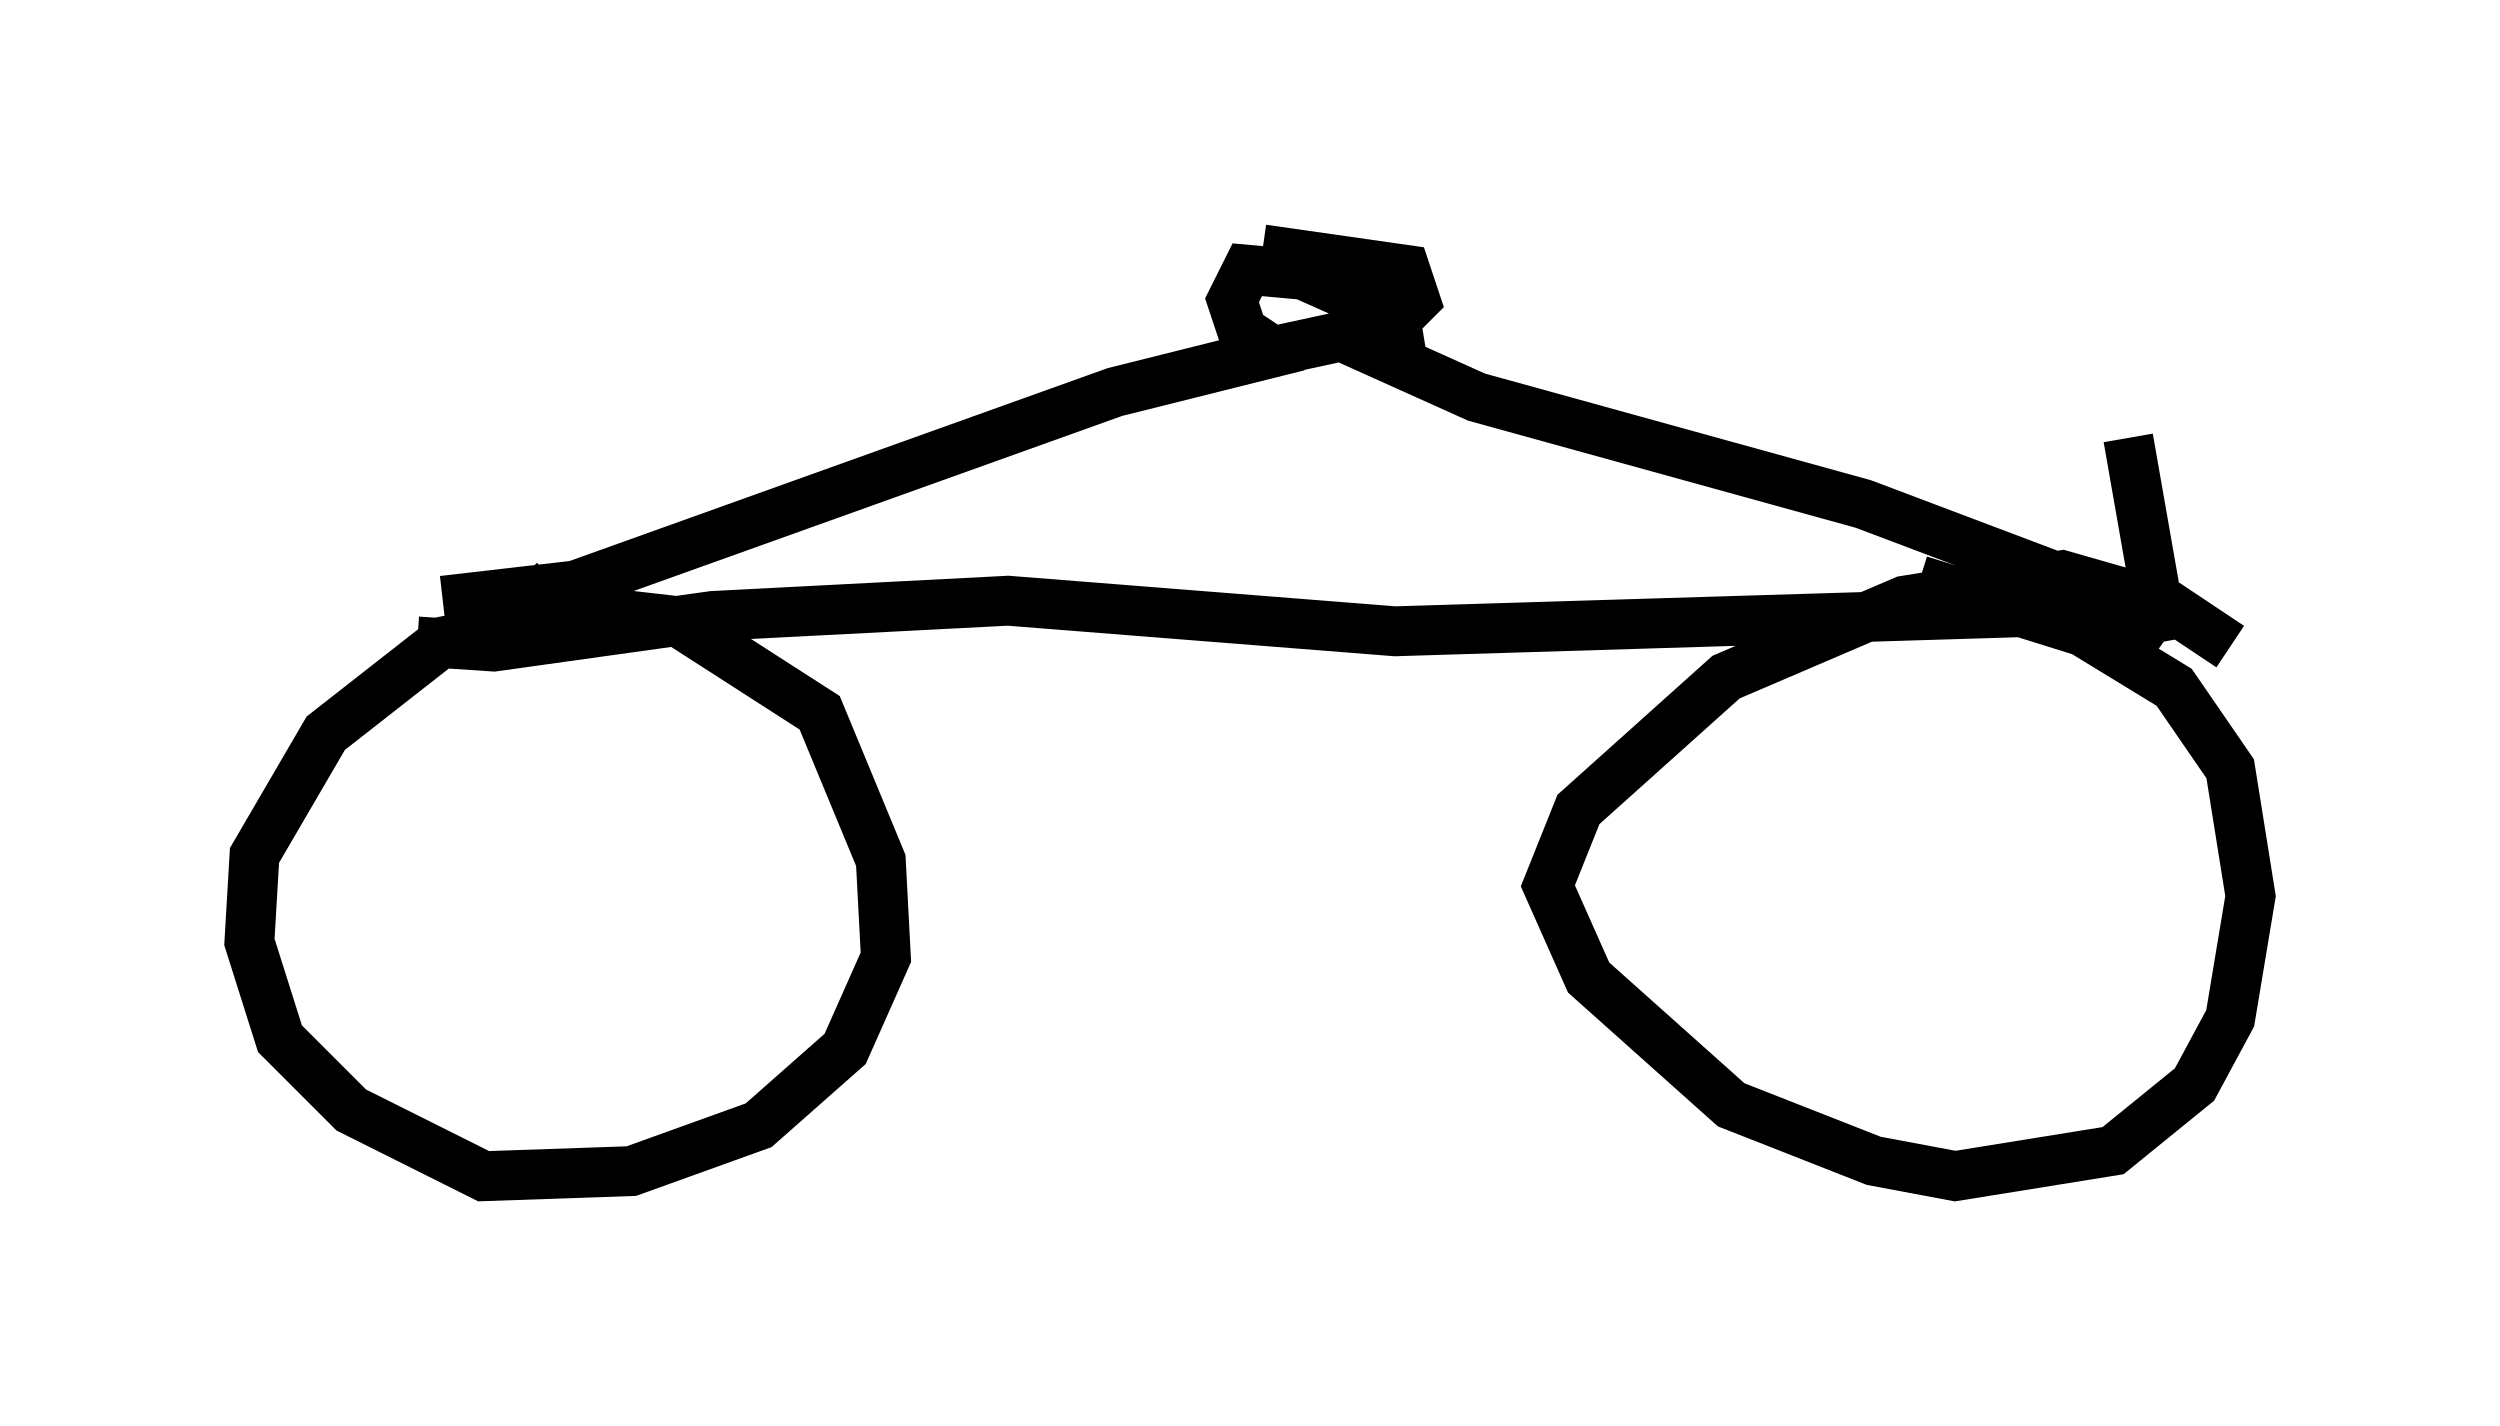<?xml version="1.0" encoding="utf-8" ?>
<svg baseProfile="full" height="28.579" version="1.1" width="50.119" xmlns="http://www.w3.org/2000/svg" xmlns:ev="http://www.w3.org/2001/xml-events" xmlns:xlink="http://www.w3.org/1999/xlink"><defs /><rect fill="white" height="28.579" width="50.119" x="0" y="0" /><path d="M14.902, 13.065 m-2.45, -0.919 l-3.573, 0.715 -2.348, 1.838 l-1.429, 2.45 -0.102, 1.735 l0.613, 1.94 1.429, 1.429 l2.654, 1.327 2.96, -0.102 l2.552, -0.919 1.735, -1.531 l0.817, -1.838 -0.102, -1.94 l-1.225, -2.96 -2.858, -1.838 l-2.654, -0.306 -0.51, -0.51 m34.3, 1.327 l-1.225, -0.817 -2.144, -0.613 l-3.165, 0.51 -3.573, 1.531 l-2.96, 2.654 -0.613, 1.531 l0.817, 1.838 2.858, 2.552 l2.858, 1.123 1.633, 0.306 l3.165, -0.51 1.633, -1.327 l0.715, -1.327 0.408, -2.45 l-0.408, -2.552 -1.123, -1.633 l-1.838, -1.123 -3.267, -1.021 m-30.115, 1.225 l1.531, 0.102 4.39, -0.613 l5.921, -0.306 7.758, 0.613 l13.373, -0.408 m-32.463, -0.204 l2.654, -0.306 10.821, -3.879 l3.675, -0.919 m17.354, 5.921 l-1.429, -1.021 -4.594, -1.735 l-7.758, -2.144 -2.042, -0.919 l0.51, -0.102 -0.102, -0.613 l-1.838, -0.817 -1.123, -0.102 l-0.306, 0.613 0.204, 0.613 l0.613, 0.408 2.348, -0.51 l0.51, -0.51 -0.204, -0.613 l-2.858, -0.408 m18.069, 7.861 l-0.715, -4.083 " fill="none" stroke="black" stroke-width="1" /></svg>